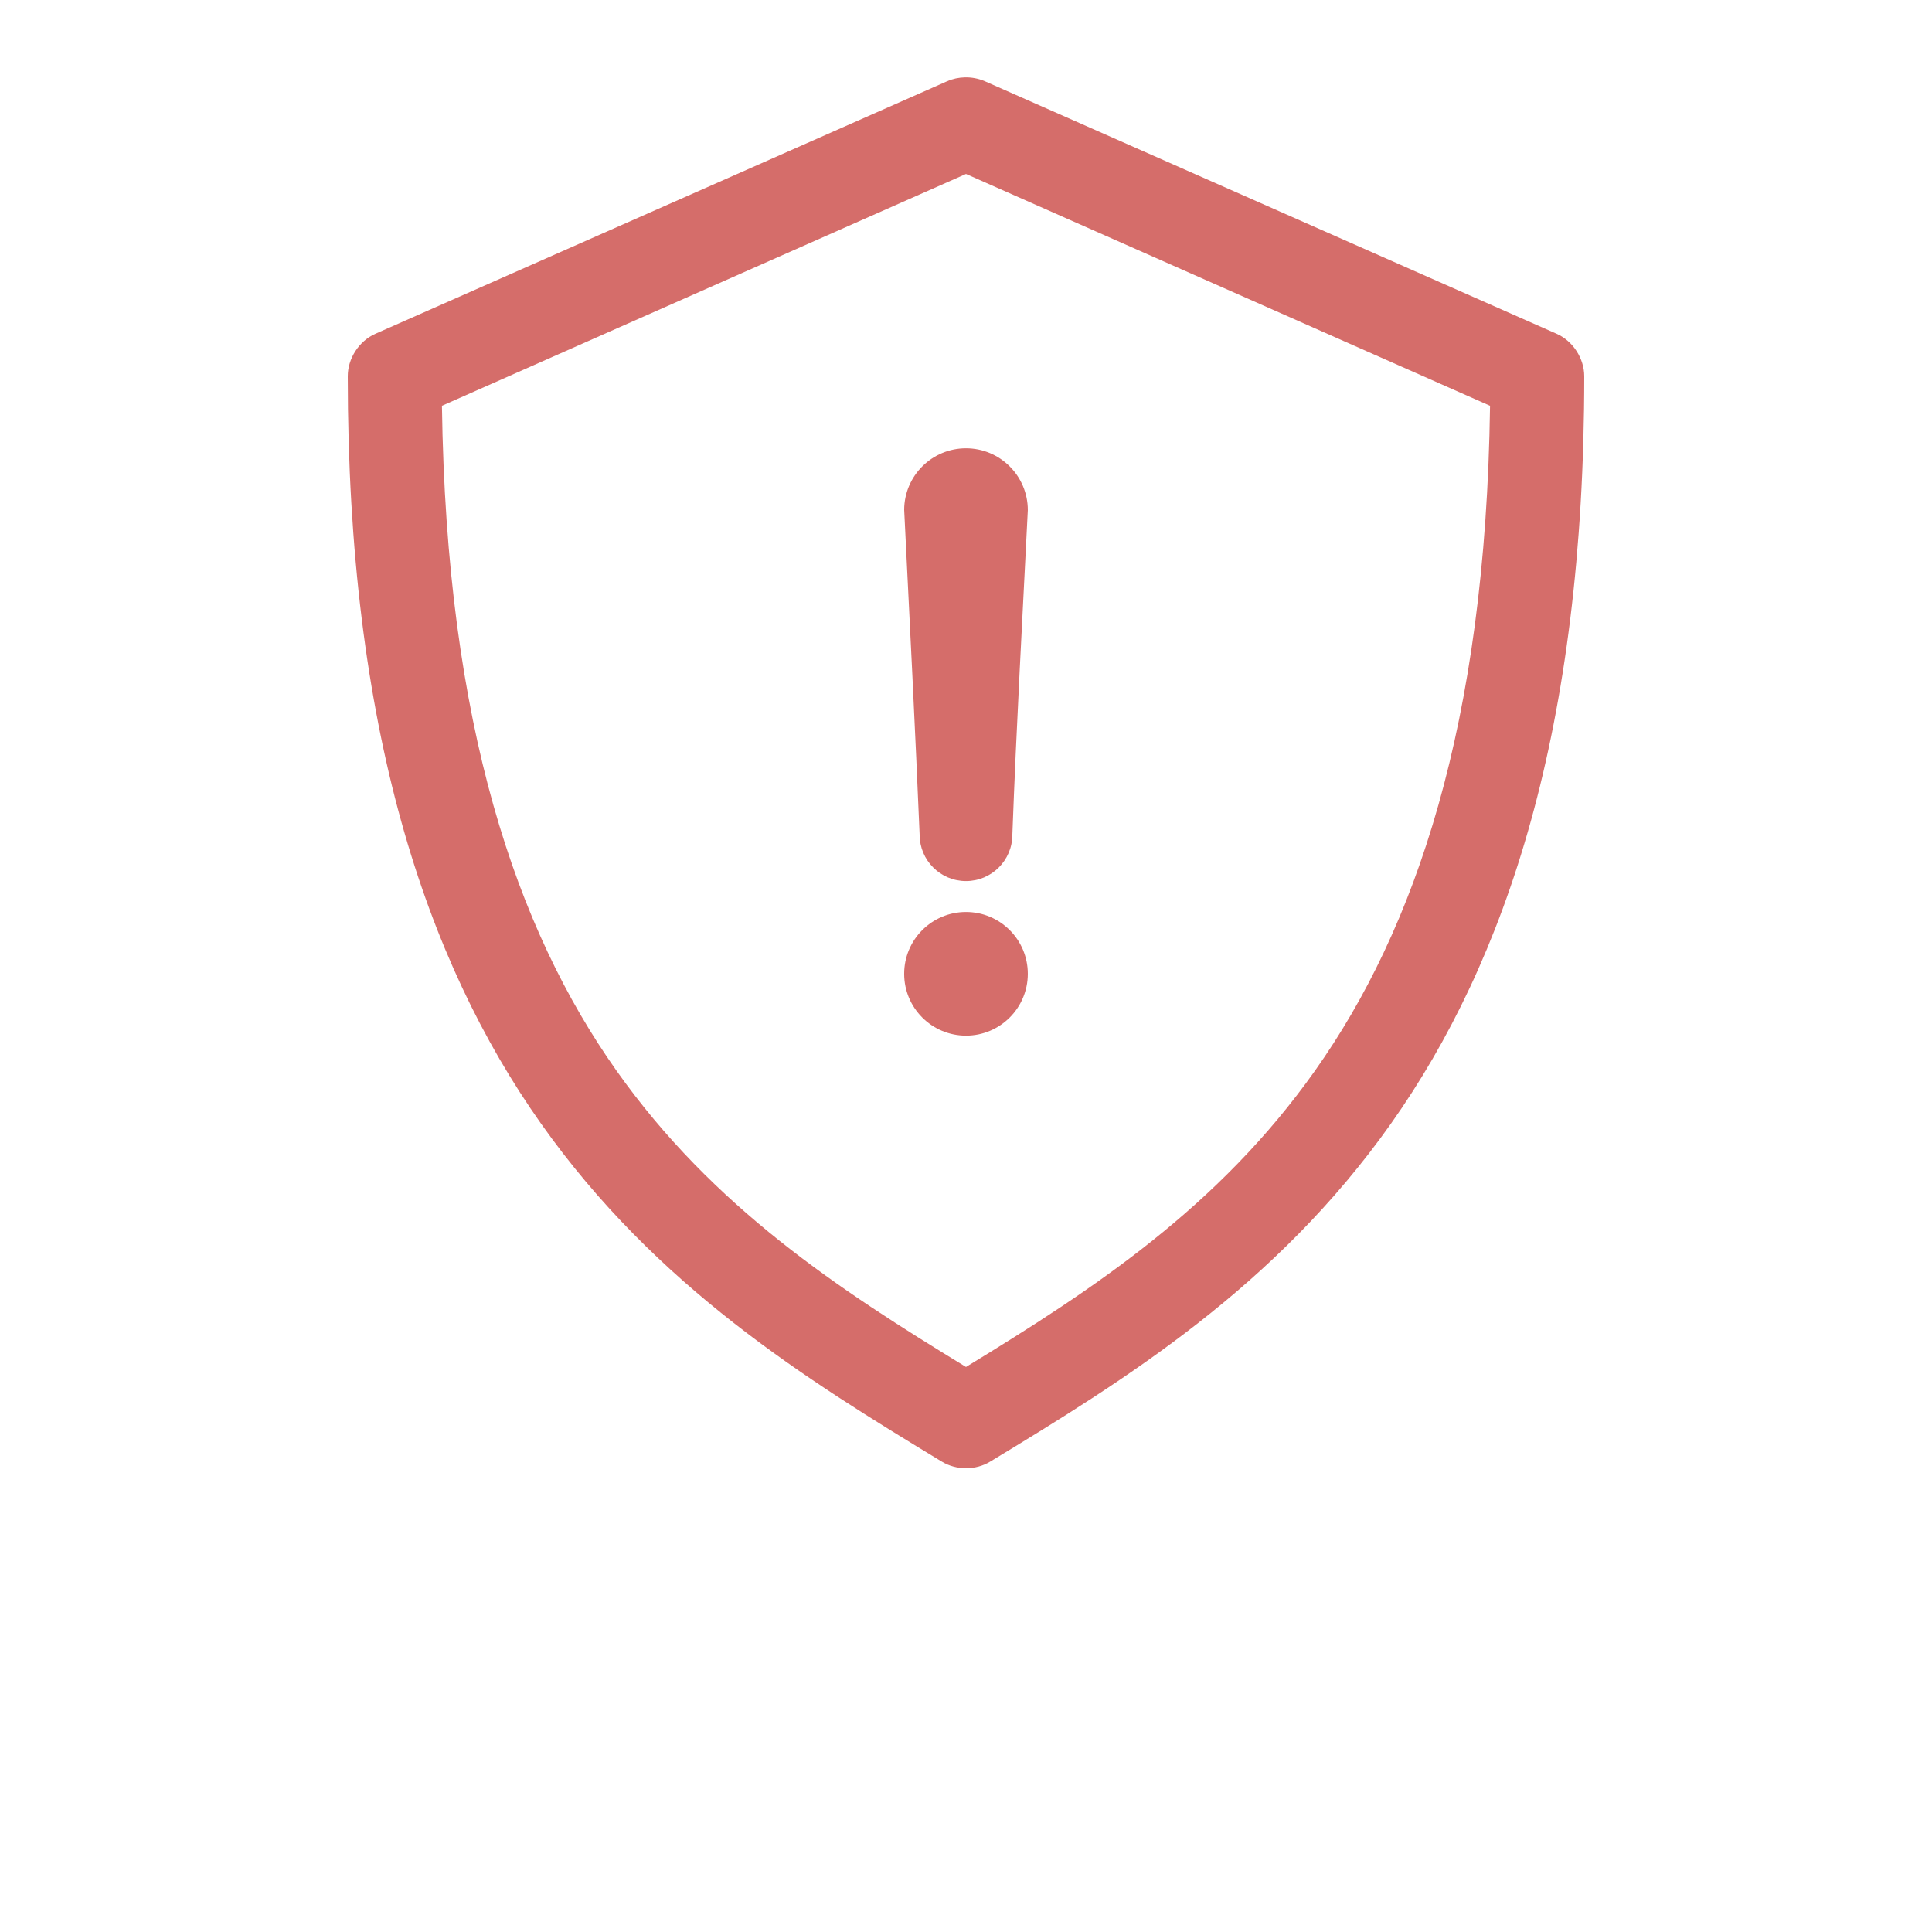 <?xml version="1.0" encoding="utf-8"?>
<!-- Generator: Adobe Illustrator 16.0.0, SVG Export Plug-In . SVG Version: 6.00 Build 0)  -->
<!DOCTYPE svg PUBLIC "-//W3C//DTD SVG 1.1//EN" "http://www.w3.org/Graphics/SVG/1.1/DTD/svg11.dtd">
<svg version="1.1"
	 id="Layer_1" xmlns:cc="http://creativecommons.org/ns#" xmlns:svg="http://www.w3.org/2000/svg" xmlns:sodipodi="http://sodipodi.sourceforge.net/DTD/sodipodi-0.dtd" xmlns:dc="http://purl.org/dc/elements/1.1/" xmlns:inkscape="http://www.inkscape.org/namespaces/inkscape" xmlns:rdf="http://www.w3.org/1999/02/22-rdf-syntax-ns#"
	 xmlns="http://www.w3.org/2000/svg" xmlns:xlink="http://www.w3.org/1999/xlink" x="0px" y="0px" width="500px" height="500px"
	 viewBox="0 0 500 500" enable-background="new 0 0 500 500" xml:space="preserve">
<g transform="translate(0,-952.362)">
	<path fill="#D56D6A" d="M249.75,972.382c-1.649,0.04-3.177,0.364-4.625,1l-148,65.375c-4.223,1.878-7.138,6.379-7.125,11
		c0,91.189,20.145,151.127,50,193.375c29.855,42.246,68.694,66.27,103.75,87.5c3.741,2.282,8.759,2.282,12.5,0
		c35.057-21.23,73.892-45.254,103.75-87.5c29.858-42.247,50-102.185,50-193.375c0-4.621-2.902-9.122-7.125-11l-148-65.375
		C253.17,972.647,251.399,972.357,249.75,972.382z M249.998,997.382l135.625,60c-1.156,82.847-19.446,135.49-45.25,172
		c-25.058,35.454-57.562,56.739-90.375,76.75c-32.811-20.011-65.446-41.297-90.5-76.75c-25.8-36.509-43.969-89.152-45.125-172
		L249.998,997.382L249.998,997.382z M249.998,1068.382c-8.795,0-15.933,7.097-16,15.875c1.442,28.752,2.922,58.281,4,84.125
		c0,6.627,5.373,12,12,12c6.627,0,12-5.373,12-12c1.033-27.878,2.614-56.035,4-84
		C265.998,1075.546,258.834,1068.382,249.998,1068.382L249.998,1068.382z M249.998,1188.382c-8.836,0-16,7.164-16,16
		c0,8.836,7.164,16,16,16c8.836,0,16-7.164,16-16C265.998,1195.545,258.834,1188.382,249.998,1188.382z"/>
</g>
</svg>
